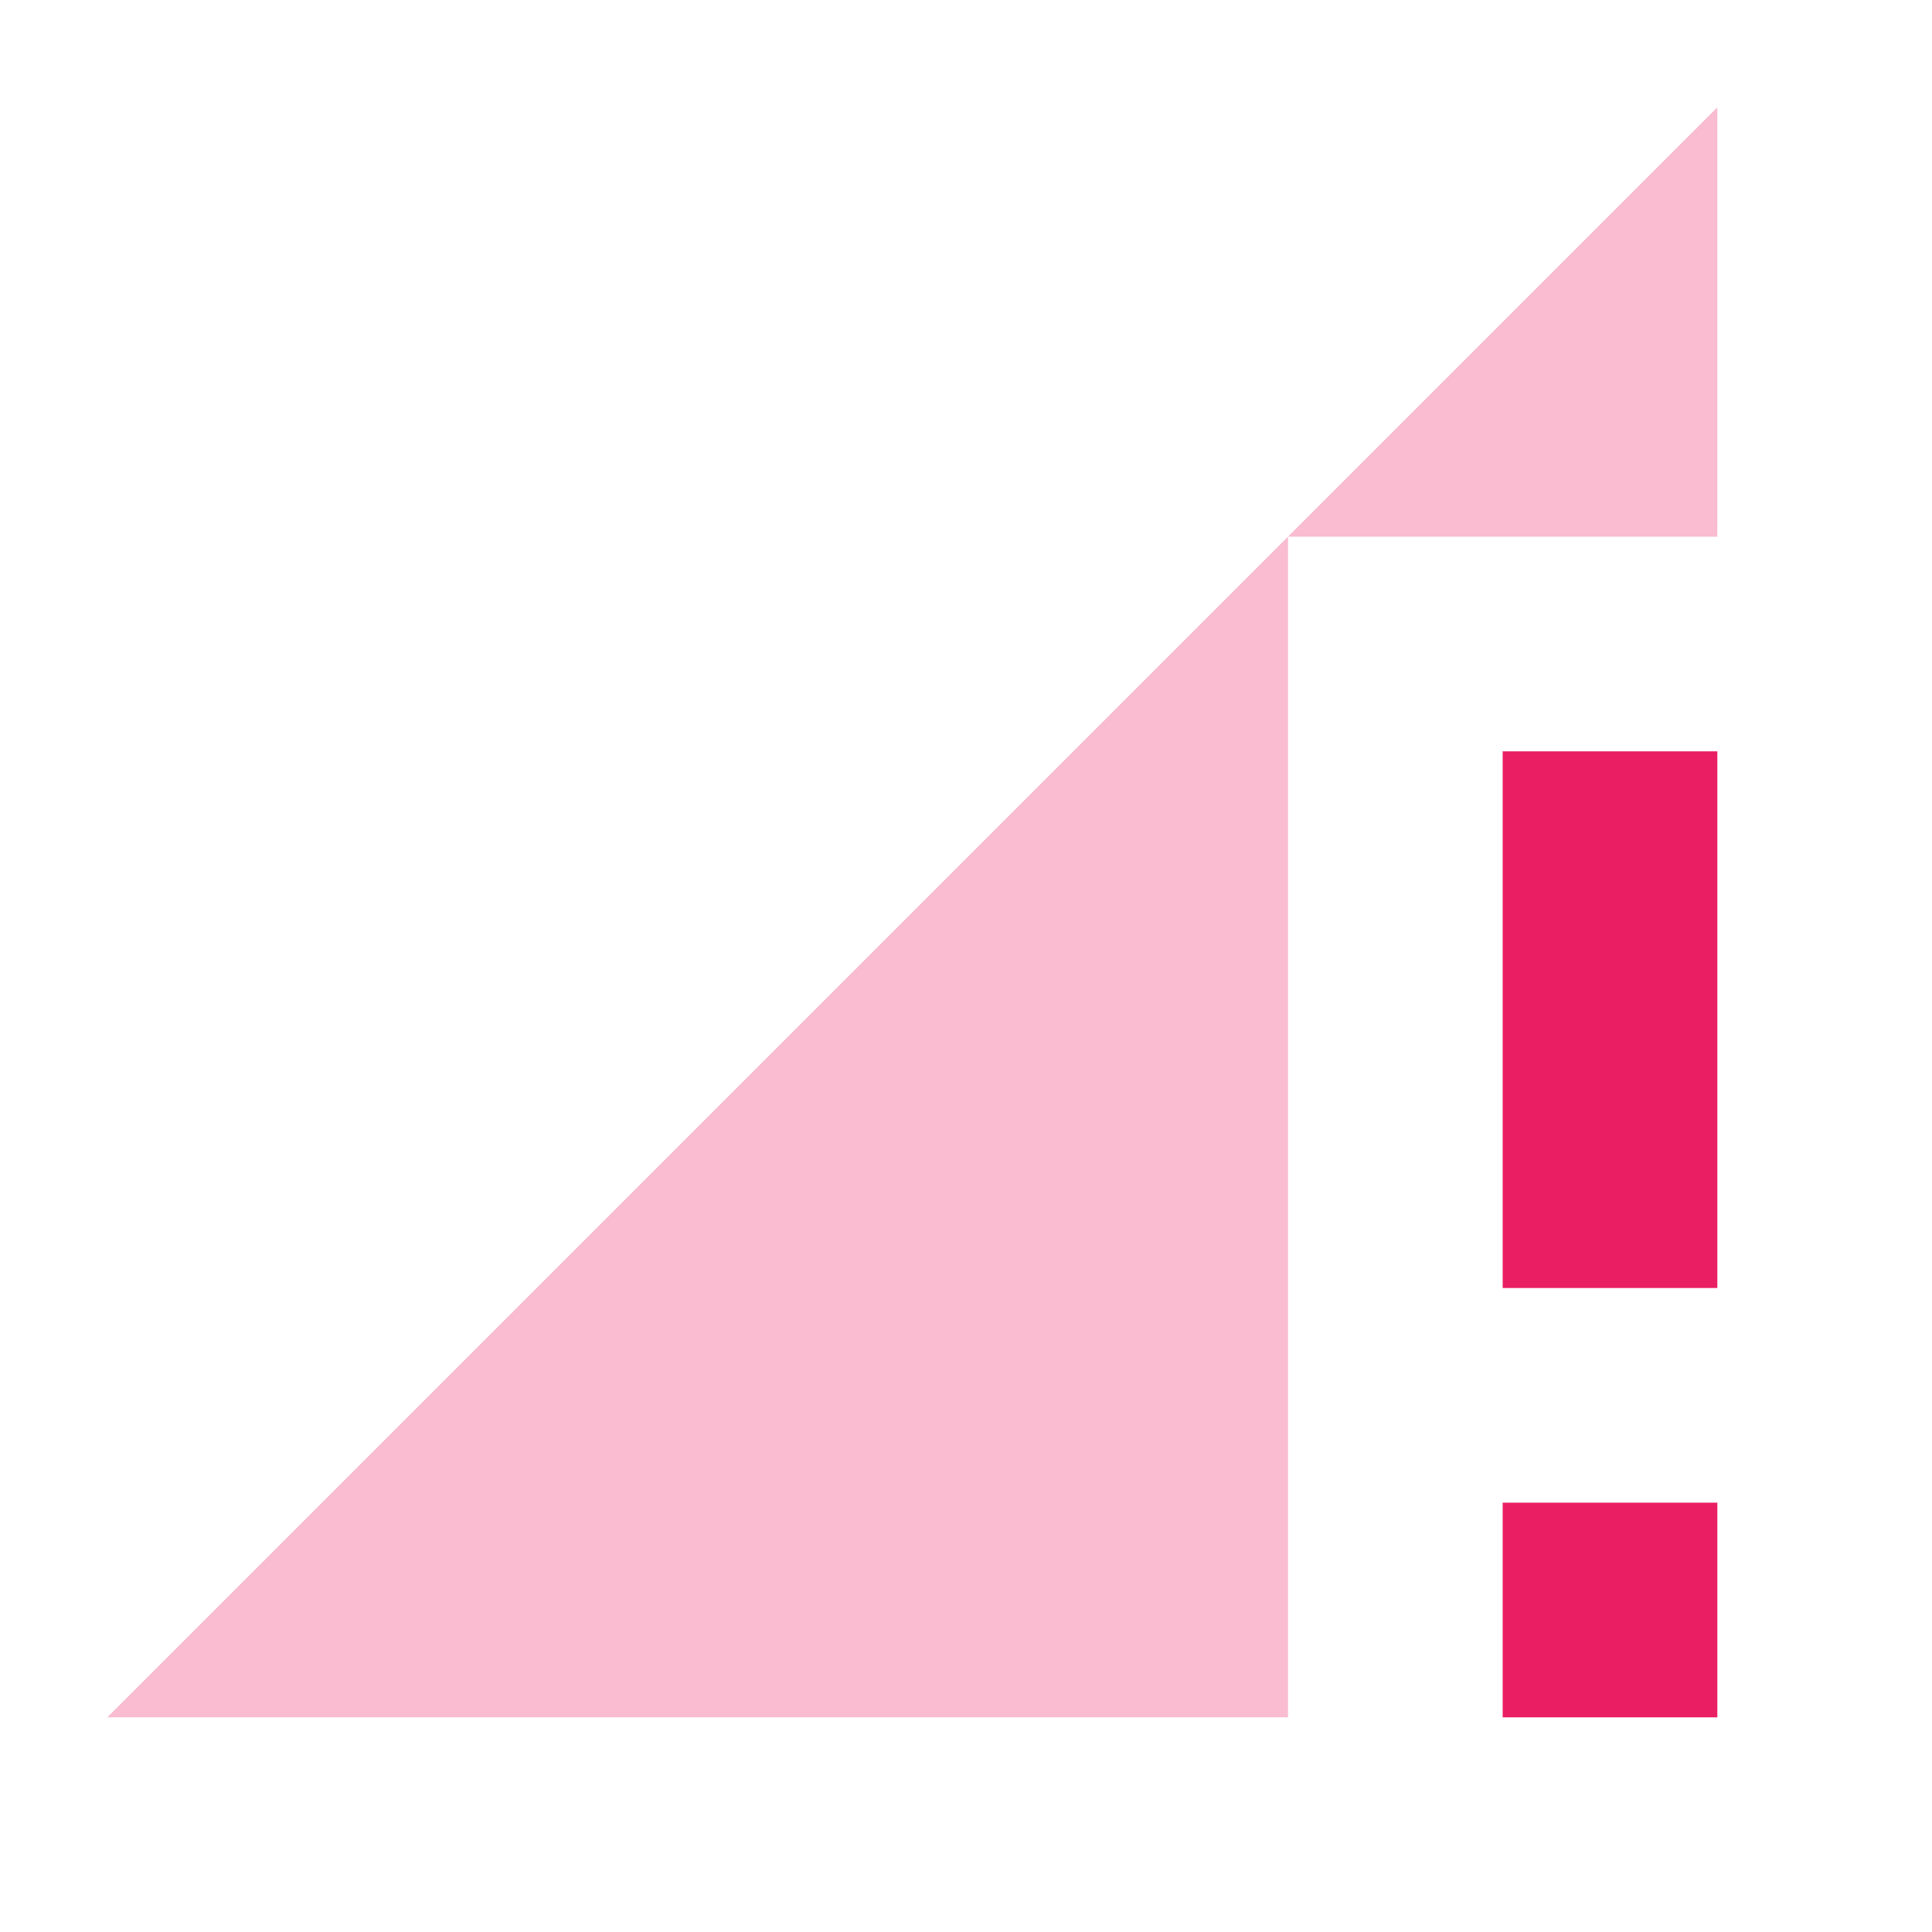 <svg fill="#E91E63" xmlns="http://www.w3.org/2000/svg" width="18" height="18" viewBox="0 0 18 18"><path d="M12 5h4V1zm0 11V5L1 16z" fill-opacity=".3"/><path d="M14 16h2v-2h-2v2zm0-9v5h2V7h-2z"/></svg>